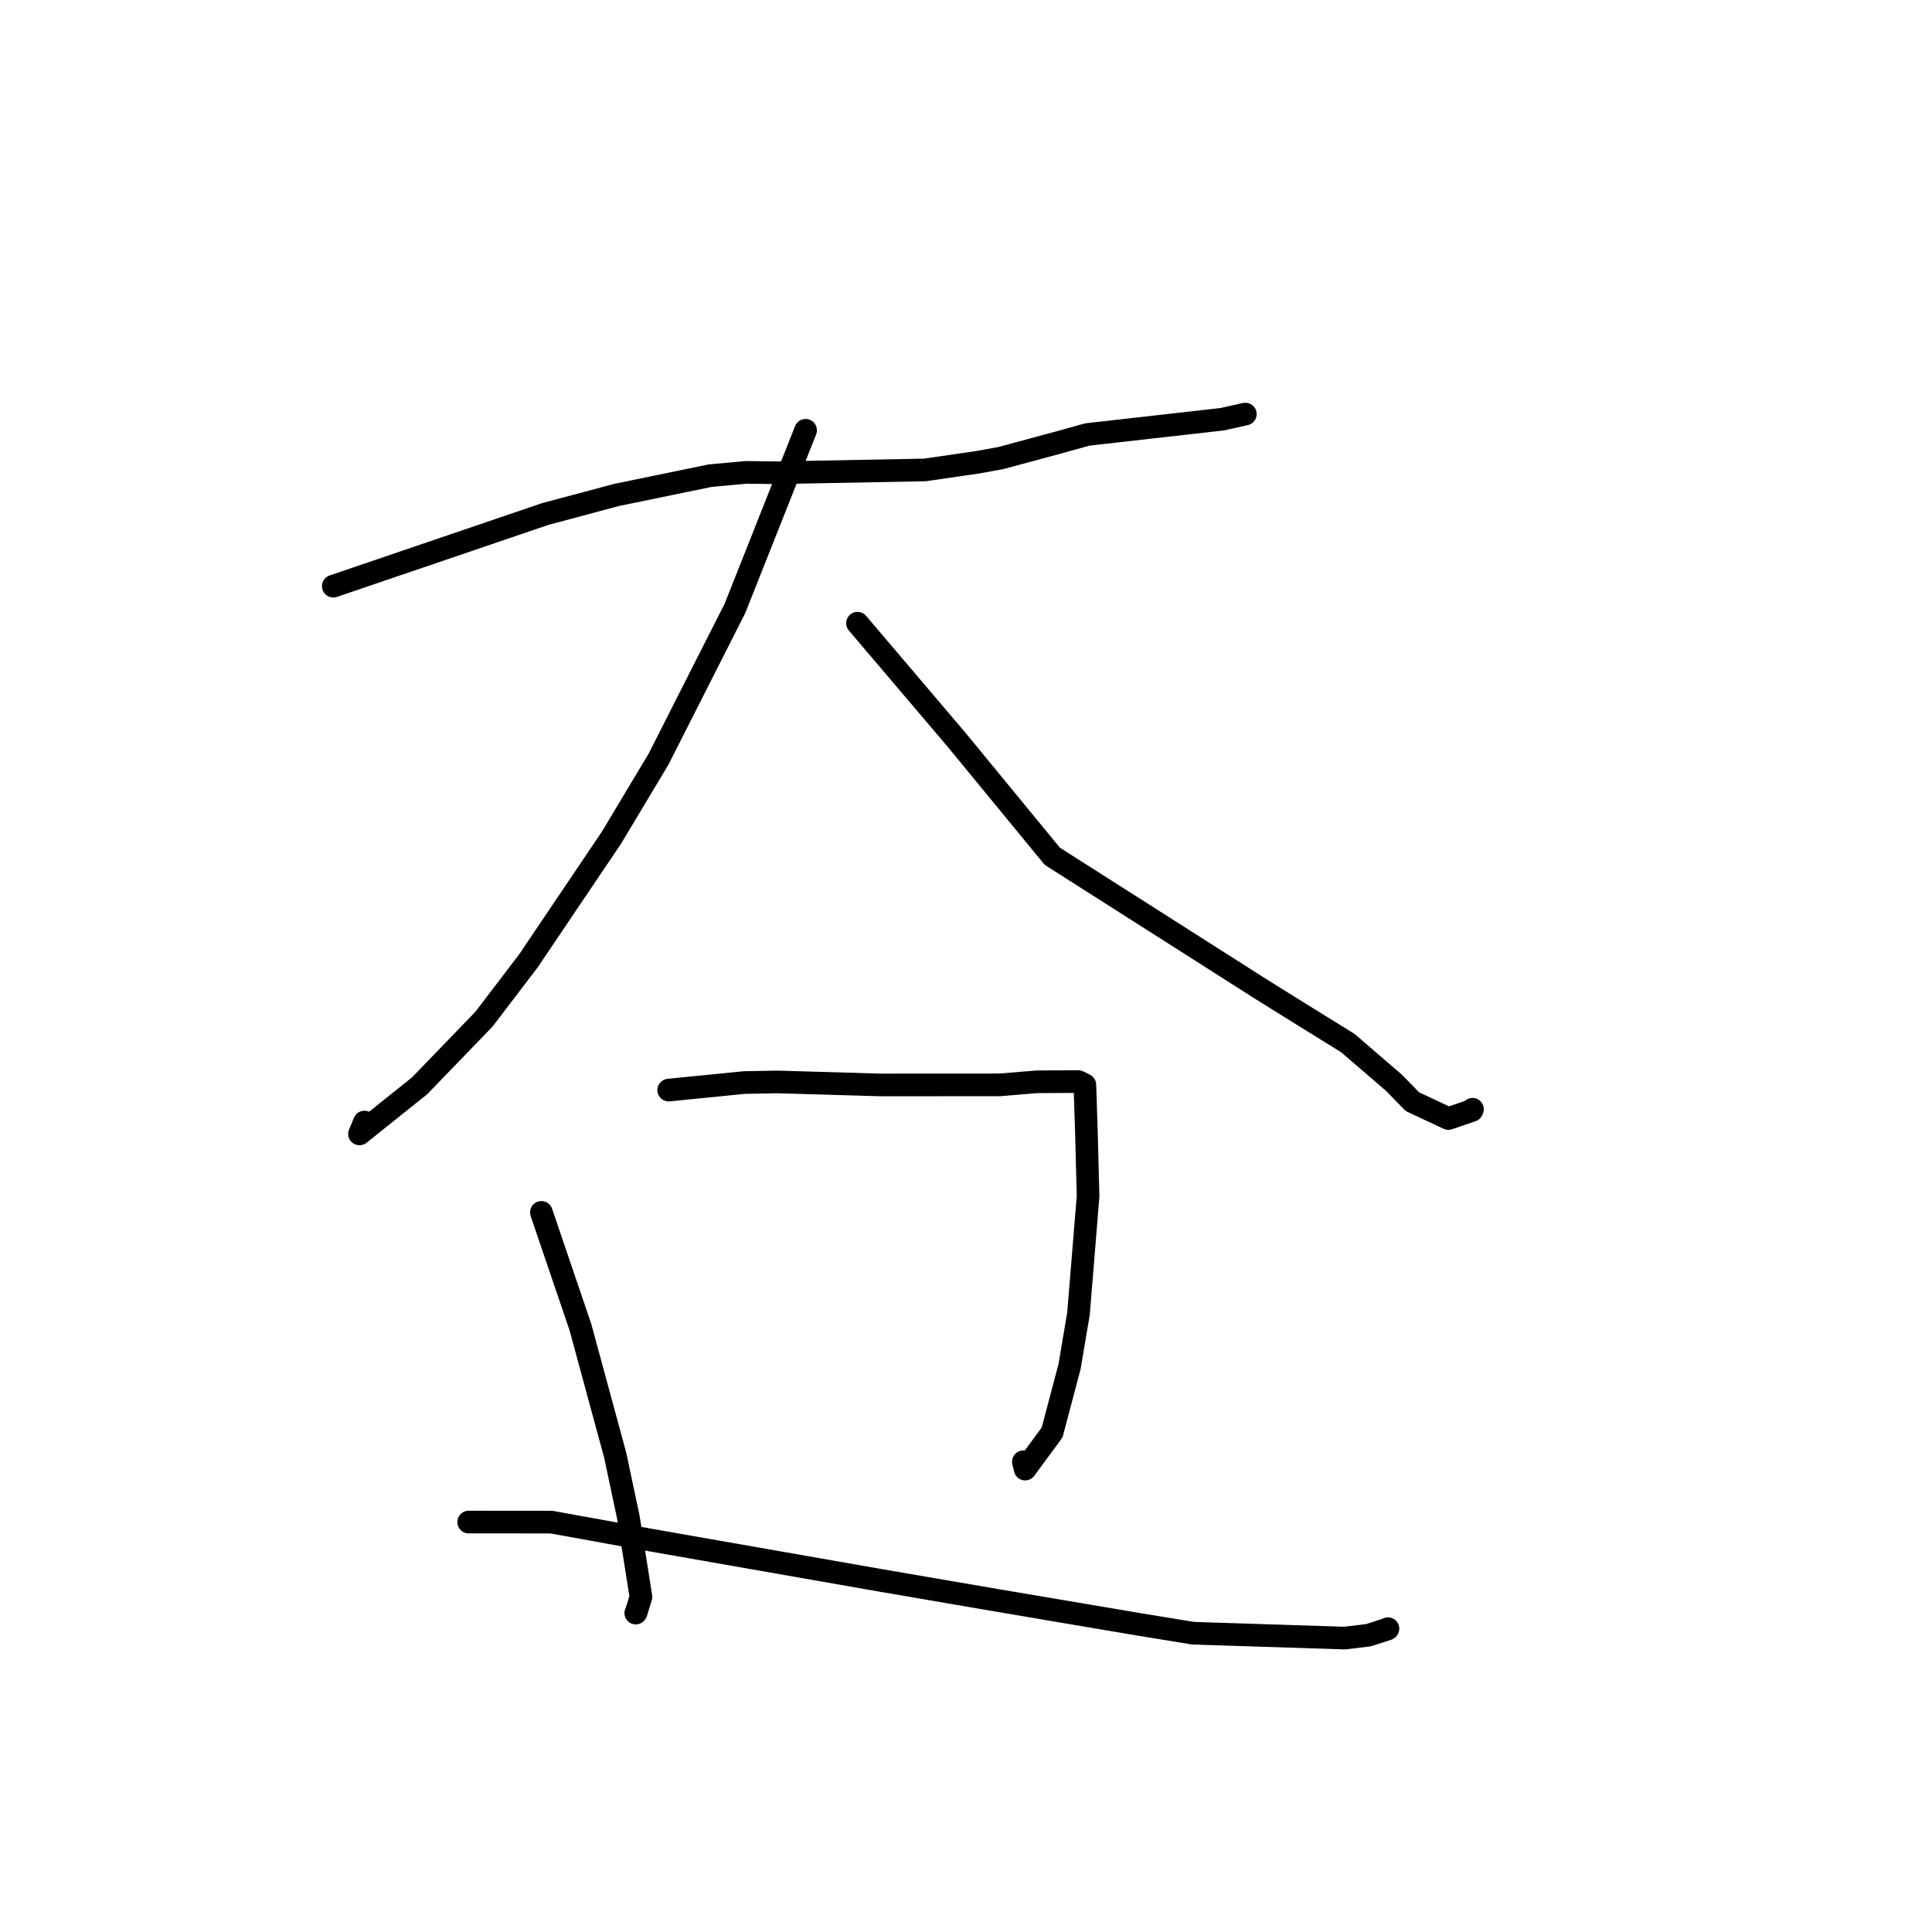 <?xml version="1.0" standalone="no"?>
    <svg width="256" height="256" xmlns="http://www.w3.org/2000/svg" version="1.1">
    <polyline stroke="black" stroke-width="3" stroke-linecap="round" fill="transparent" stroke-linejoin="round" points="44.162 77.672 58.214 72.887 72.265 68.103 81.705 65.582 94.127 63.024 98.893 62.591 102.809 62.644 122.524 62.271 129.518 61.26 132.618 60.694 140.223 58.643 144.071 57.571 161.952 55.549 164.984 54.872 165.01 54.867 165.013 54.866 165.014 54.866 " />
        <polyline stroke="black" stroke-width="3" stroke-linecap="round" fill="transparent" stroke-linejoin="round" points="106.746 57.016 102.064 68.817 97.382 80.618 87.246 100.617 81.019 111.003 69.992 127.356 64.115 135.058 55.602 143.871 47.635 150.252 48.291 148.676 " />
        <polyline stroke="black" stroke-width="3" stroke-linecap="round" fill="transparent" stroke-linejoin="round" points="113.622 82.576 120.201 90.317 126.78 98.058 139.434 113.46 162.647 128.237 167.15 131.105 172.022 134.141 178.607 138.221 184.733 143.498 187.154 145.982 191.921 148.212 195.031 147.149 195.092 147.022 195.11 146.983 " />
        <polyline stroke="black" stroke-width="3" stroke-linecap="round" fill="transparent" stroke-linejoin="round" points="71.737 160.648 74.326 168.264 76.916 175.881 81.517 192.817 83.274 201.115 84.93 211.594 84.286 213.689 84.251 213.731 84.243 213.74 " />
        <polyline stroke="black" stroke-width="3" stroke-linecap="round" fill="transparent" stroke-linejoin="round" points="88.606 144.442 93.61 143.943 98.614 143.443 103.074 143.362 116.584 143.759 132.491 143.75 137.399 143.344 142.877 143.314 143.671 143.71 143.752 143.75 143.962 150.214 144.175 158.519 142.903 174.086 141.718 181.088 139.411 189.81 135.838 194.662 135.601 193.69 " />
        <polyline stroke="black" stroke-width="3" stroke-linecap="round" fill="transparent" stroke-linejoin="round" points="62.103 201.679 67.587 201.684 73.071 201.689 86.543 204.127 116.766 209.424 132.108 212.055 150.907 215.237 158.084 216.408 178.175 217.055 181.343 216.672 183.869 215.853 183.905 215.809 183.909 215.805 183.909 215.805 183.909 215.805 183.909 215.805 " />
        </svg>